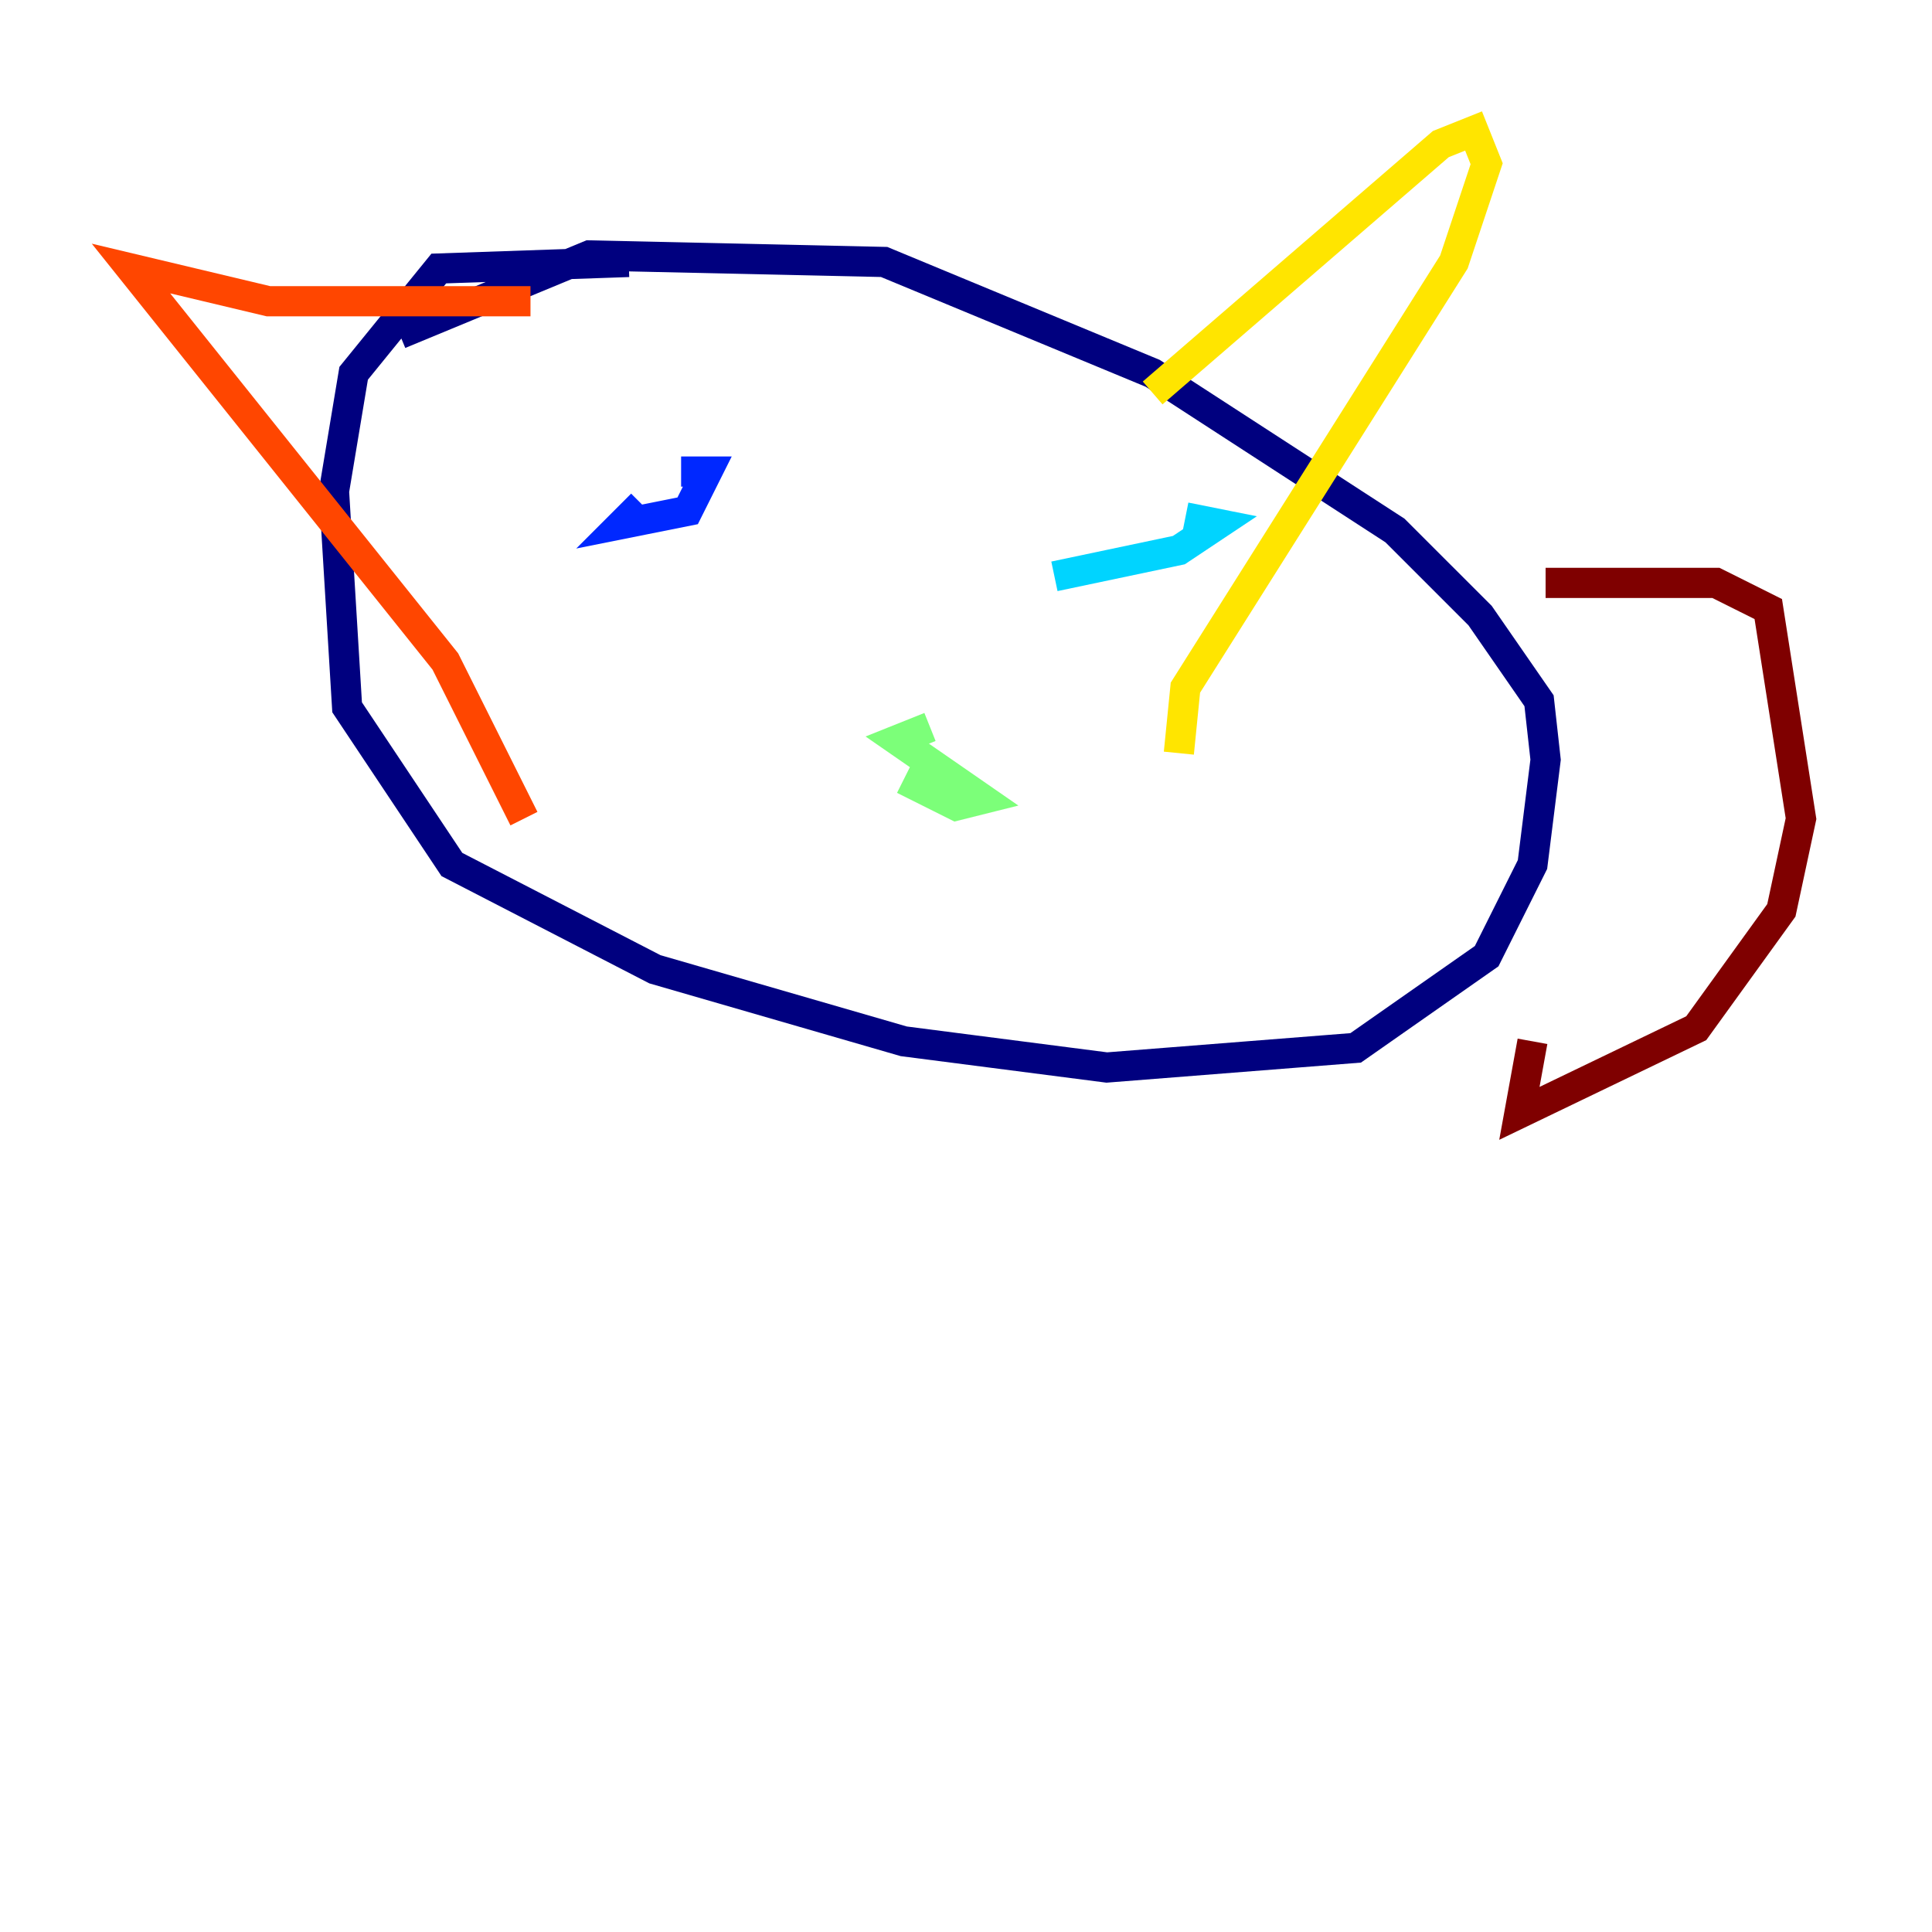 <?xml version="1.0" encoding="utf-8" ?>
<svg baseProfile="tiny" height="128" version="1.2" viewBox="0,0,128,128" width="128" xmlns="http://www.w3.org/2000/svg" xmlns:ev="http://www.w3.org/2001/xml-events" xmlns:xlink="http://www.w3.org/1999/xlink"><defs /><polyline fill="none" points="41.654,17.356 29.071,17.79 23.43,24.732 22.129,32.542 22.997,46.861 29.939,57.275 43.39,64.217 59.878,68.99 73.329,70.725 89.817,69.424 98.495,63.349 101.532,57.275 102.4,50.332 101.966,46.427 98.061,40.786 92.42,35.146 76.366,24.732 58.576,17.356 39.051,16.922 26.468,22.129" stroke="#00007f" stroke-width="2" /><polyline fill="none" points="45.125,31.241 46.861,31.241 45.559,33.844 41.22,34.712 42.522,33.41" stroke="#0028ff" stroke-width="2" /><polyline fill="none" points="78.536,34.278 80.705,34.712 78.102,36.447 69.858,38.183" stroke="#00d4ff" stroke-width="2" /><polyline fill="none" points="61.614,48.163 59.444,49.031 65.085,52.936 63.349,53.37 59.878,51.634" stroke="#7cff79" stroke-width="2" /><polyline fill="none" points="76.366,26.034 95.458,9.546 97.627,8.678 98.495,10.848 96.325,17.356 78.536,45.559 78.102,49.898" stroke="#ffe500" stroke-width="2" /><polyline fill="none" points="35.146,19.959 17.79,19.959 8.678,17.79 29.505,43.824 34.712,54.237" stroke="#ff4600" stroke-width="2" /><polyline fill="none" points="102.4,38.617 113.681,38.617 117.153,40.352 119.322,54.237 118.02,60.312 112.38,68.122 100.664,73.763 101.532,68.99" stroke="#7f0000" stroke-width="2" /></svg>